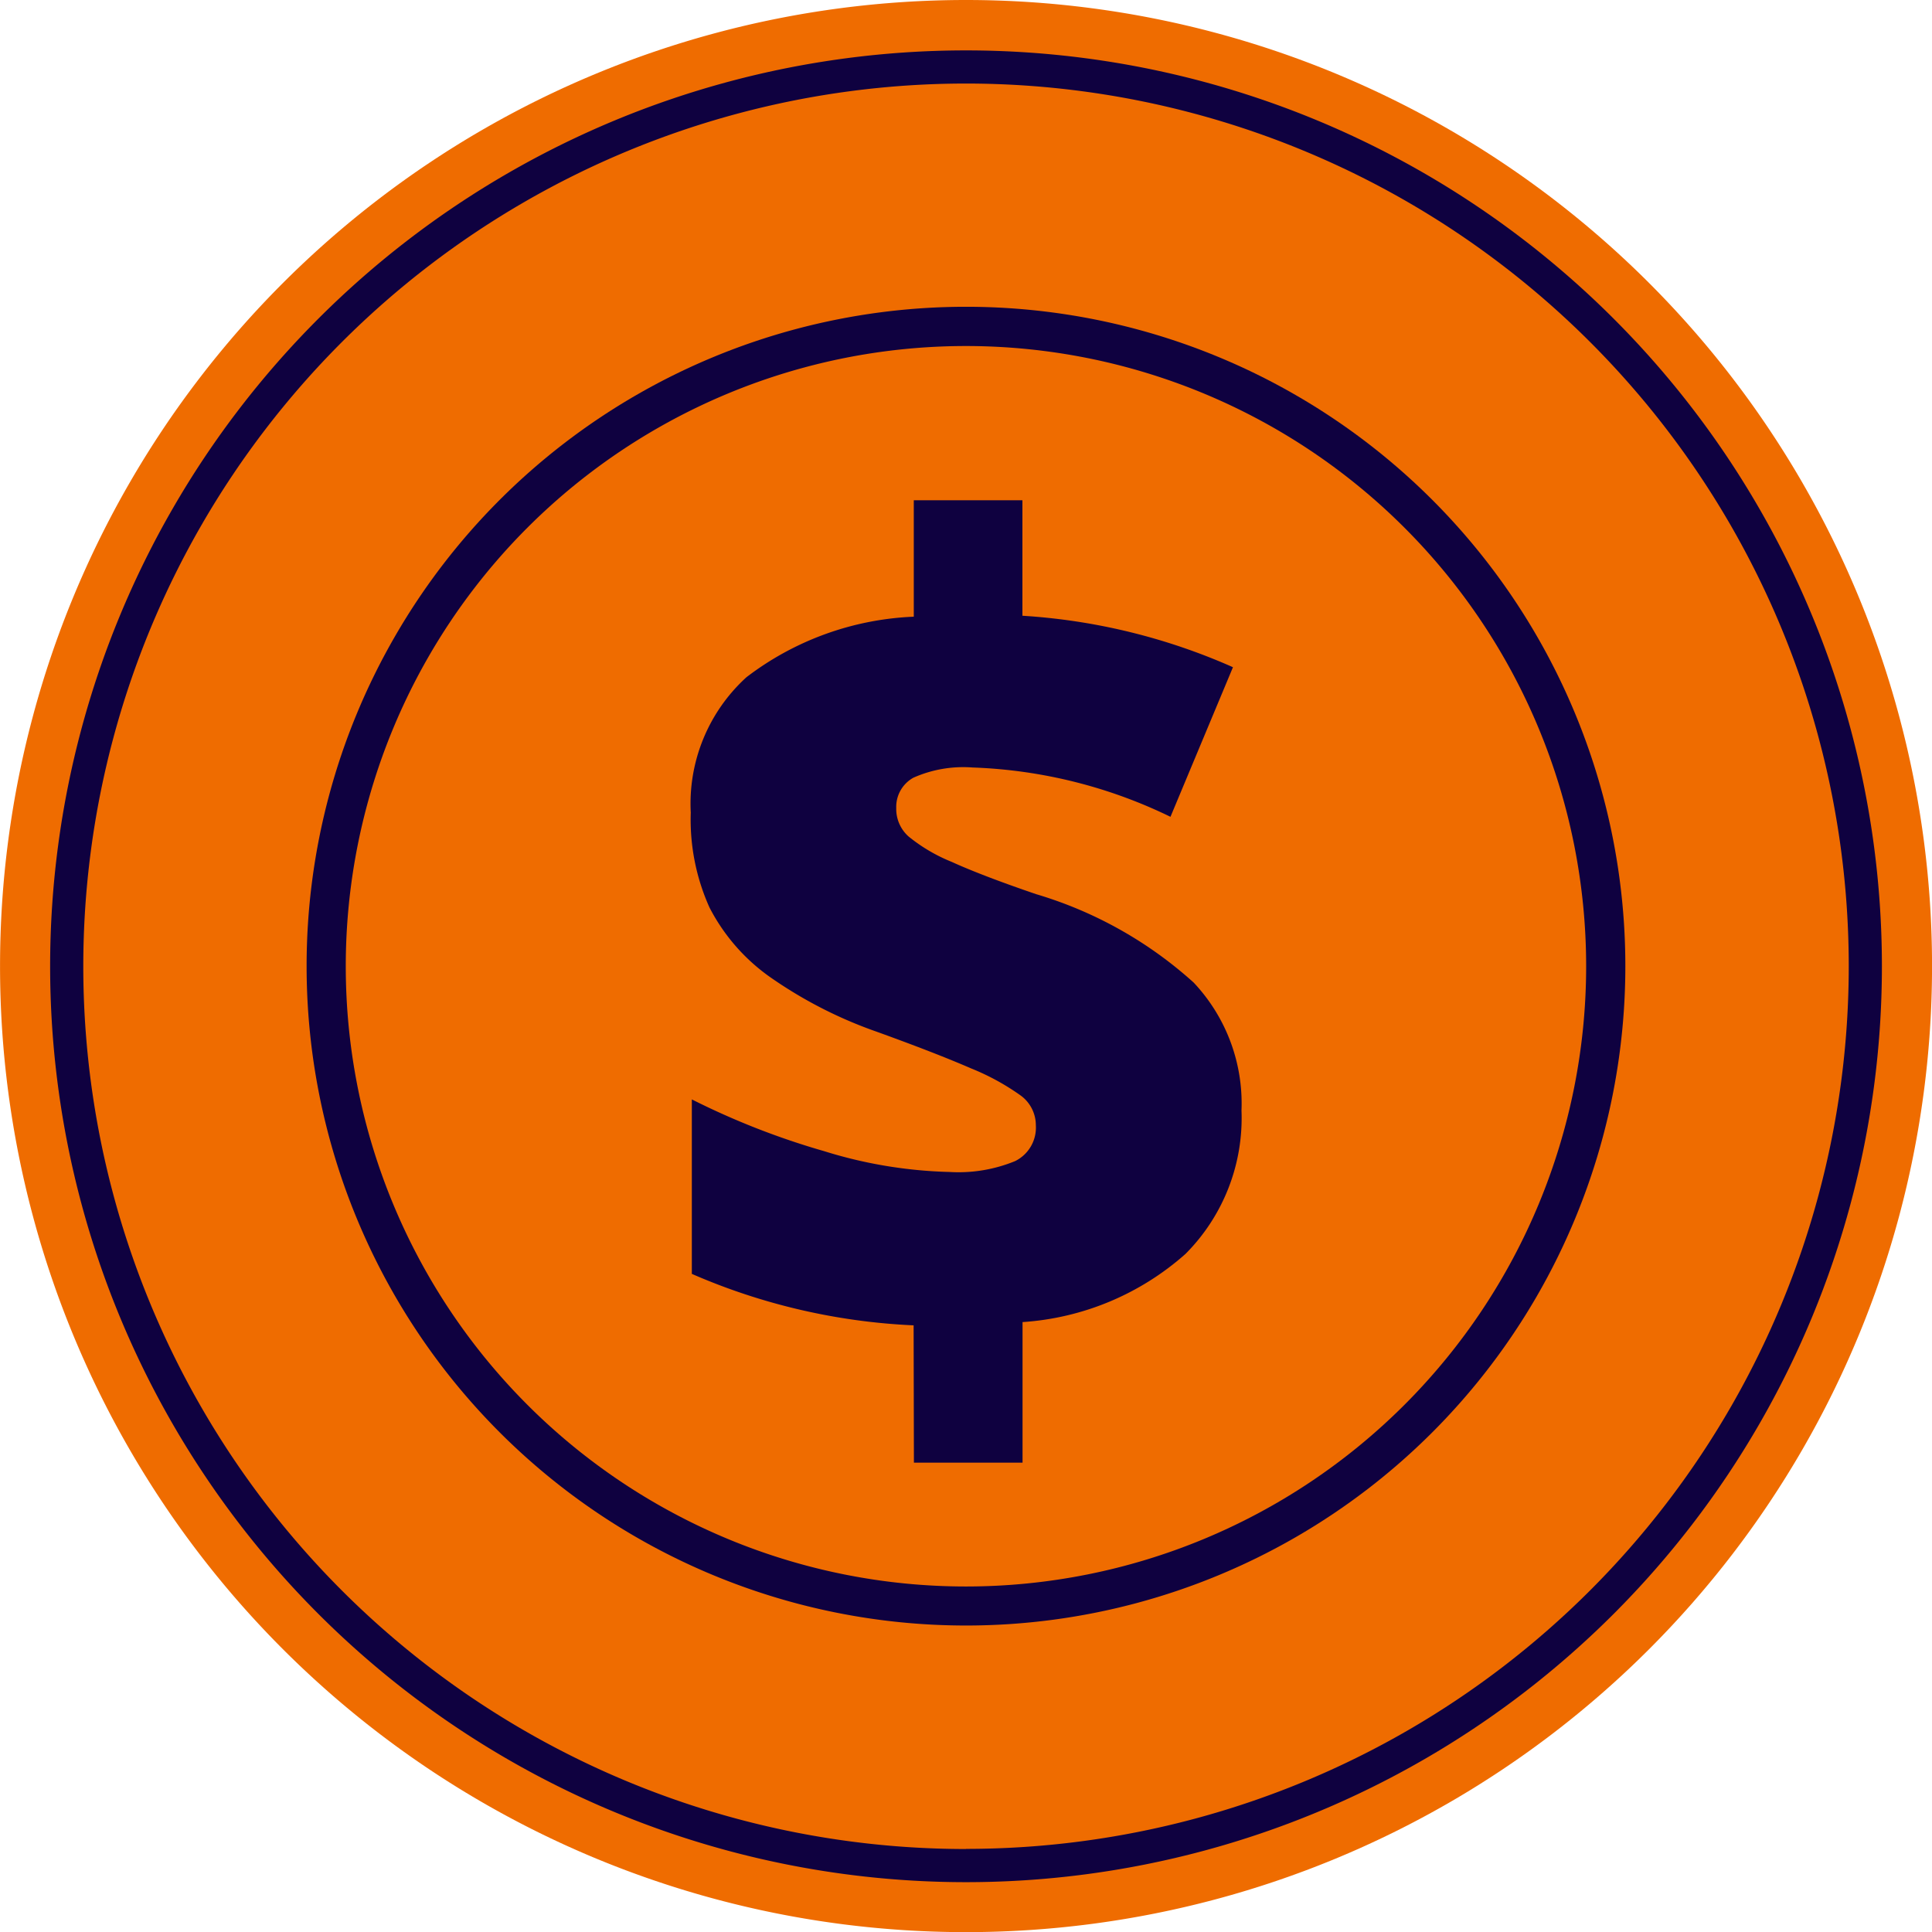 <svg xmlns="http://www.w3.org/2000/svg" width="45.047" height="45.051" viewBox="0 0 45.047 45.051">
  <g id="Grupo_88525" data-name="Grupo 88525" transform="translate(6379.566 1809.472)">
    <path id="Trazado_145508" data-name="Trazado 145508" d="M-6334.518-1786.945a22.524,22.524,0,0,1-22.526,22.523,22.521,22.521,0,0,1-22.521-22.523,22.525,22.525,0,0,1,22.521-22.527A22.527,22.527,0,0,1-6334.518-1786.945Z" transform="translate(0)" fill="#ef6c00"/>
    <path id="Trazado_145509" data-name="Trazado 145509" d="M-6357.844-1809.1a21.355,21.355,0,0,0-21.354,21.356,21.354,21.354,0,0,0,21.354,21.354,21.355,21.355,0,0,0,21.356-21.354A21.356,21.356,0,0,0-6357.844-1809.1Zm0,41.937a20.582,20.582,0,0,1-20.581-20.581,20.583,20.583,0,0,1,20.581-20.583,20.583,20.583,0,0,1,20.583,20.583A20.583,20.583,0,0,1-6357.844-1767.166Z" transform="translate(0.801 0.803)" fill="#0f0140"/>
    <path id="Trazado_145510" data-name="Trazado 145510" d="M-6346.561-1791.84a15.373,15.373,0,0,1-15.375,15.374,15.374,15.374,0,0,1-15.373-15.374,15.372,15.372,0,0,1,15.373-15.374A15.37,15.37,0,0,1-6346.561-1791.84Z" transform="translate(4.892 4.895)" fill="#0f0140"/>
    <path id="Trazado_145511" data-name="Trazado 145511" d="M-6348.1-1792.464A14.463,14.463,0,0,1-6362.561-1778a14.461,14.461,0,0,1-14.46-14.461,14.461,14.461,0,0,1,14.46-14.462A14.463,14.463,0,0,1-6348.1-1792.464Z" transform="translate(5.517 5.519)" fill="#ef6c00"/>
    <path id="Trazado_145512" data-name="Trazado 145512" d="M-6369.285-1786.552a14.552,14.552,0,0,1-5.171-1.2v-4.068a17.749,17.749,0,0,0,3.086,1.207,10.668,10.668,0,0,0,2.925.485,3.471,3.471,0,0,0,1.528-.254.871.871,0,0,0,.482-.836.859.859,0,0,0-.347-.688,5.552,5.552,0,0,0-1.163-.637q-.819-.356-2.2-.855a10.2,10.2,0,0,1-2.512-1.292,4.513,4.513,0,0,1-1.388-1.606,4.988,4.988,0,0,1-.436-2.211,3.984,3.984,0,0,1,1.3-3.158,6.885,6.885,0,0,1,3.9-1.41v-2.715h2.533v2.693a14.265,14.265,0,0,1,4.909,1.2l-1.457,3.488a11.438,11.438,0,0,0-4.616-1.15,2.864,2.864,0,0,0-1.378.238.777.777,0,0,0-.4.707.858.858,0,0,0,.289.665,3.9,3.9,0,0,0,1,.589q.709.323,1.971.754a9.517,9.517,0,0,1,3.675,2.062,4.111,4.111,0,0,1,1.115,2.981,4.487,4.487,0,0,1-1.305,3.345,6.351,6.351,0,0,1-3.8,1.59v3.278h-2.533Z" transform="translate(11.021 7.982)" fill="#0f0140"/>
  </g>
</svg>
